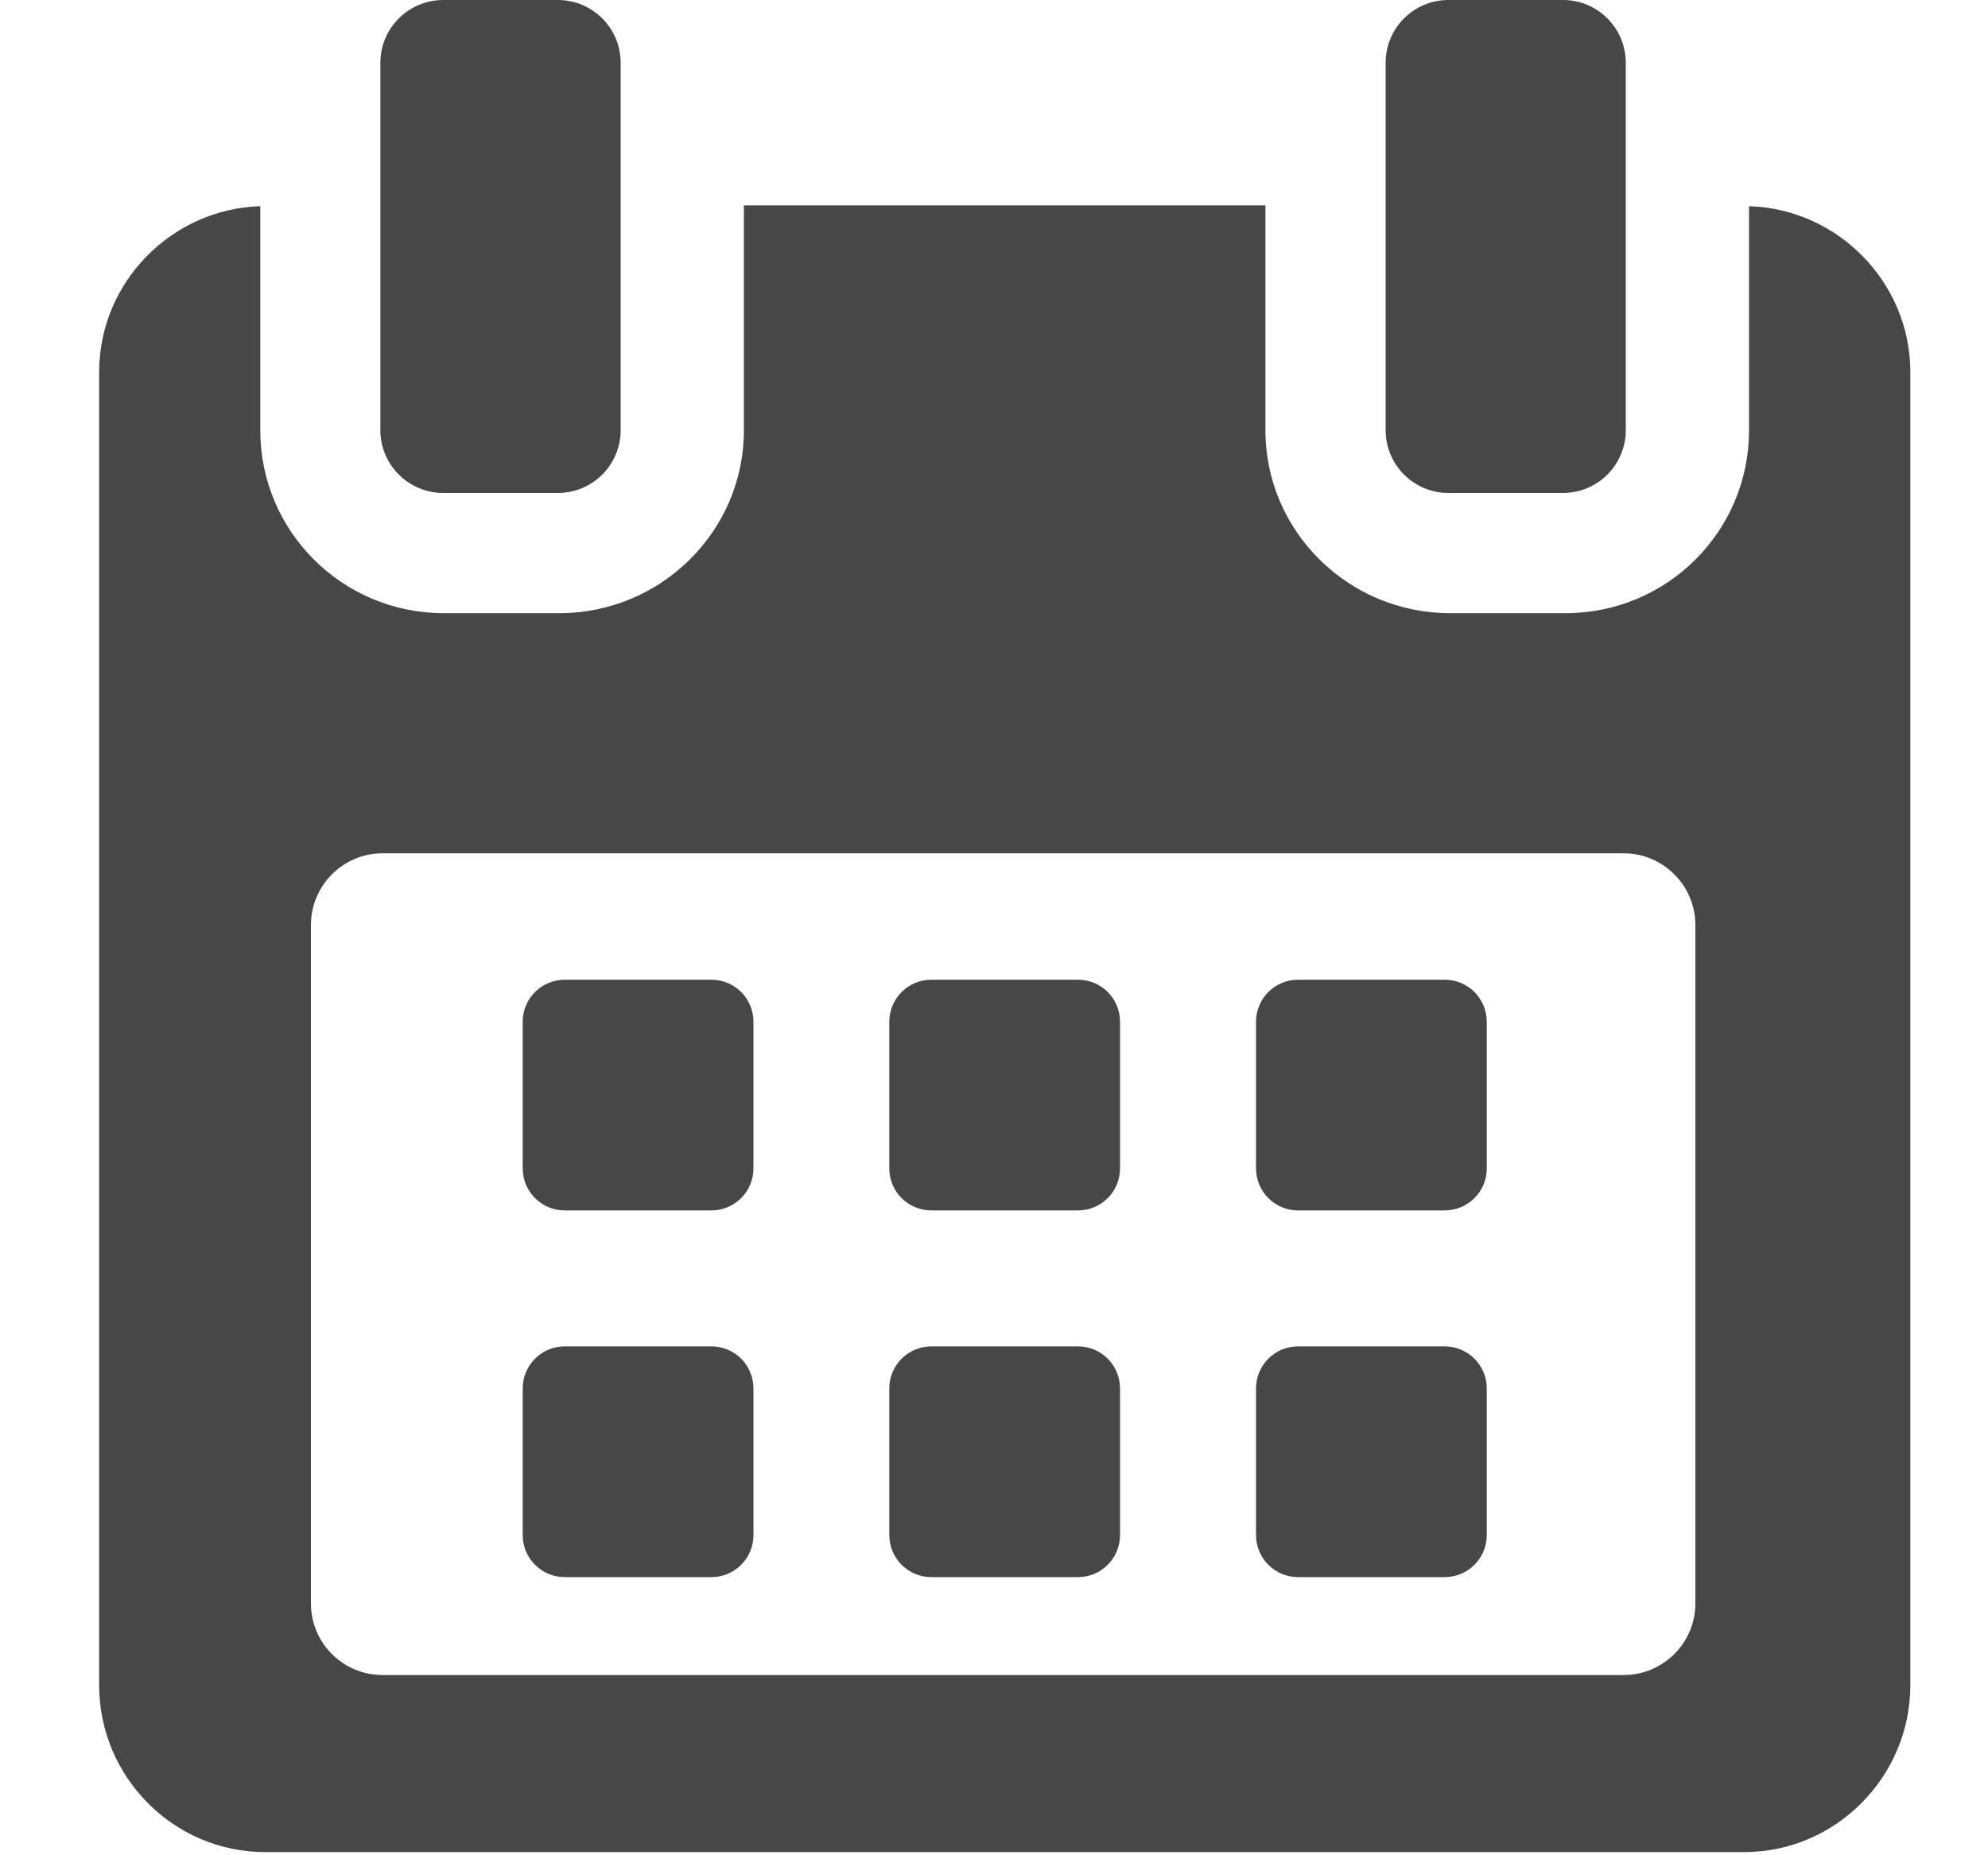 <?xml version="1.0" encoding="UTF-8"?>
<svg width="15px" height="14px" viewBox="0 0 15 14" version="1.1" xmlns="http://www.w3.org/2000/svg" xmlns:xlink="http://www.w3.org/1999/xlink">
    <!-- Generator: sketchtool 53.2 (72643) - https://sketchapp.com -->
    <title>EEF02AC7-4DDF-4117-8F58-9E49123054D1</title>
    <desc>Created with sketchtool.</desc>
    <g id="Ui-elements" stroke="none" stroke-width="1" fill="none" fill-rule="evenodd">
        <g transform="translate(-642, -642)" fill="#474747" id="icon-calendar">
            <g transform="translate(642.736, 642)">
                <path d="M4.949,7.71 C4.949,7.535 4.807,7.393 4.632,7.393 L3.525,7.393 C3.35,7.393 3.208,7.535 3.208,7.71 L3.208,8.817 C3.208,8.992 3.35,9.134 3.525,9.134 L4.632,9.134 C4.807,9.134 4.949,8.992 4.949,8.817 L4.949,7.71 L4.949,7.71 Z" id="Path"></path>
                <path d="M7.715,7.71 C7.715,7.535 7.573,7.393 7.398,7.393 L6.291,7.393 C6.116,7.393 5.974,7.535 5.974,7.71 L5.974,8.817 C5.974,8.992 6.116,9.134 6.291,9.134 L7.398,9.134 C7.573,9.134 7.715,8.992 7.715,8.817 L7.715,7.71 Z" id="Path"></path>
                <path d="M10.482,7.71 C10.482,7.535 10.34,7.393 10.165,7.393 L9.058,7.393 C8.883,7.393 8.741,7.535 8.741,7.71 L8.741,8.817 C8.741,8.992 8.883,9.134 9.058,9.134 L10.165,9.134 C10.34,9.134 10.482,8.992 10.482,8.817 L10.482,7.71 Z" id="Path"></path>
                <path d="M4.949,10.477 C4.949,10.302 4.807,10.16 4.632,10.16 L3.525,10.16 C3.35,10.16 3.208,10.302 3.208,10.477 L3.208,11.584 C3.208,11.759 3.35,11.901 3.525,11.901 L4.632,11.901 C4.807,11.901 4.949,11.759 4.949,11.584 L4.949,10.477 L4.949,10.477 Z" id="Path"></path>
                <path d="M7.715,10.477 C7.715,10.302 7.573,10.16 7.398,10.16 L6.291,10.16 C6.116,10.16 5.974,10.302 5.974,10.477 L5.974,11.584 C5.974,11.759 6.116,11.901 6.291,11.901 L7.398,11.901 C7.573,11.901 7.715,11.759 7.715,11.584 L7.715,10.477 Z" id="Path"></path>
                <path d="M10.482,10.477 C10.482,10.302 10.34,10.16 10.165,10.16 L9.058,10.16 C8.883,10.16 8.741,10.302 8.741,10.477 L8.741,11.584 C8.741,11.759 8.883,11.901 9.058,11.901 L10.165,11.901 C10.34,11.901 10.482,11.759 10.482,11.584 L10.482,10.477 L10.482,10.477 Z" id="Path"></path>
                <path d="M12.461,1.556 L12.461,3.247 C12.461,4.011 11.841,4.627 11.077,4.627 L10.204,4.627 C9.44,4.627 8.812,4.011 8.812,3.247 L8.812,1.55 L4.877,1.55 L4.877,3.247 C4.877,4.011 4.249,4.627 3.485,4.627 L2.612,4.627 C1.848,4.627 1.228,4.011 1.228,3.247 L1.228,1.556 C0.56,1.576 0.012,2.129 0.012,2.808 L0.012,12.716 C0.012,13.408 0.573,13.976 1.264,13.976 L12.425,13.976 C13.116,13.976 13.678,13.406 13.678,12.716 L13.678,2.808 C13.678,2.129 13.129,1.576 12.461,1.556 Z M12.056,12.099 C12.056,12.398 11.813,12.64 11.514,12.64 L2.151,12.64 C1.852,12.64 1.61,12.398 1.61,12.099 L1.61,6.981 C1.61,6.682 1.852,6.439 2.151,6.439 L11.514,6.439 C11.813,6.439 12.056,6.682 12.056,6.981 L12.056,12.099 L12.056,12.099 Z" id="Shape" fill-rule="nonzero"></path>
                <path d="M2.609,3.72 L3.473,3.72 C3.735,3.72 3.947,3.508 3.947,3.246 L3.947,0.474 C3.947,0.212 3.735,0 3.473,0 L2.609,0 C2.347,0 2.134,0.212 2.134,0.474 L2.134,3.246 C2.134,3.508 2.347,3.72 2.609,3.72 Z" id="Path"></path>
                <path d="M10.193,3.72 L11.057,3.72 C11.319,3.72 11.531,3.508 11.531,3.246 L11.531,0.474 C11.531,0.212 11.319,0 11.057,0 L10.193,0 C9.931,0 9.719,0.212 9.719,0.474 L9.719,3.246 C9.719,3.508 9.931,3.72 10.193,3.72 Z" id="Path"></path>
            </g>
        </g>
    </g>
</svg>